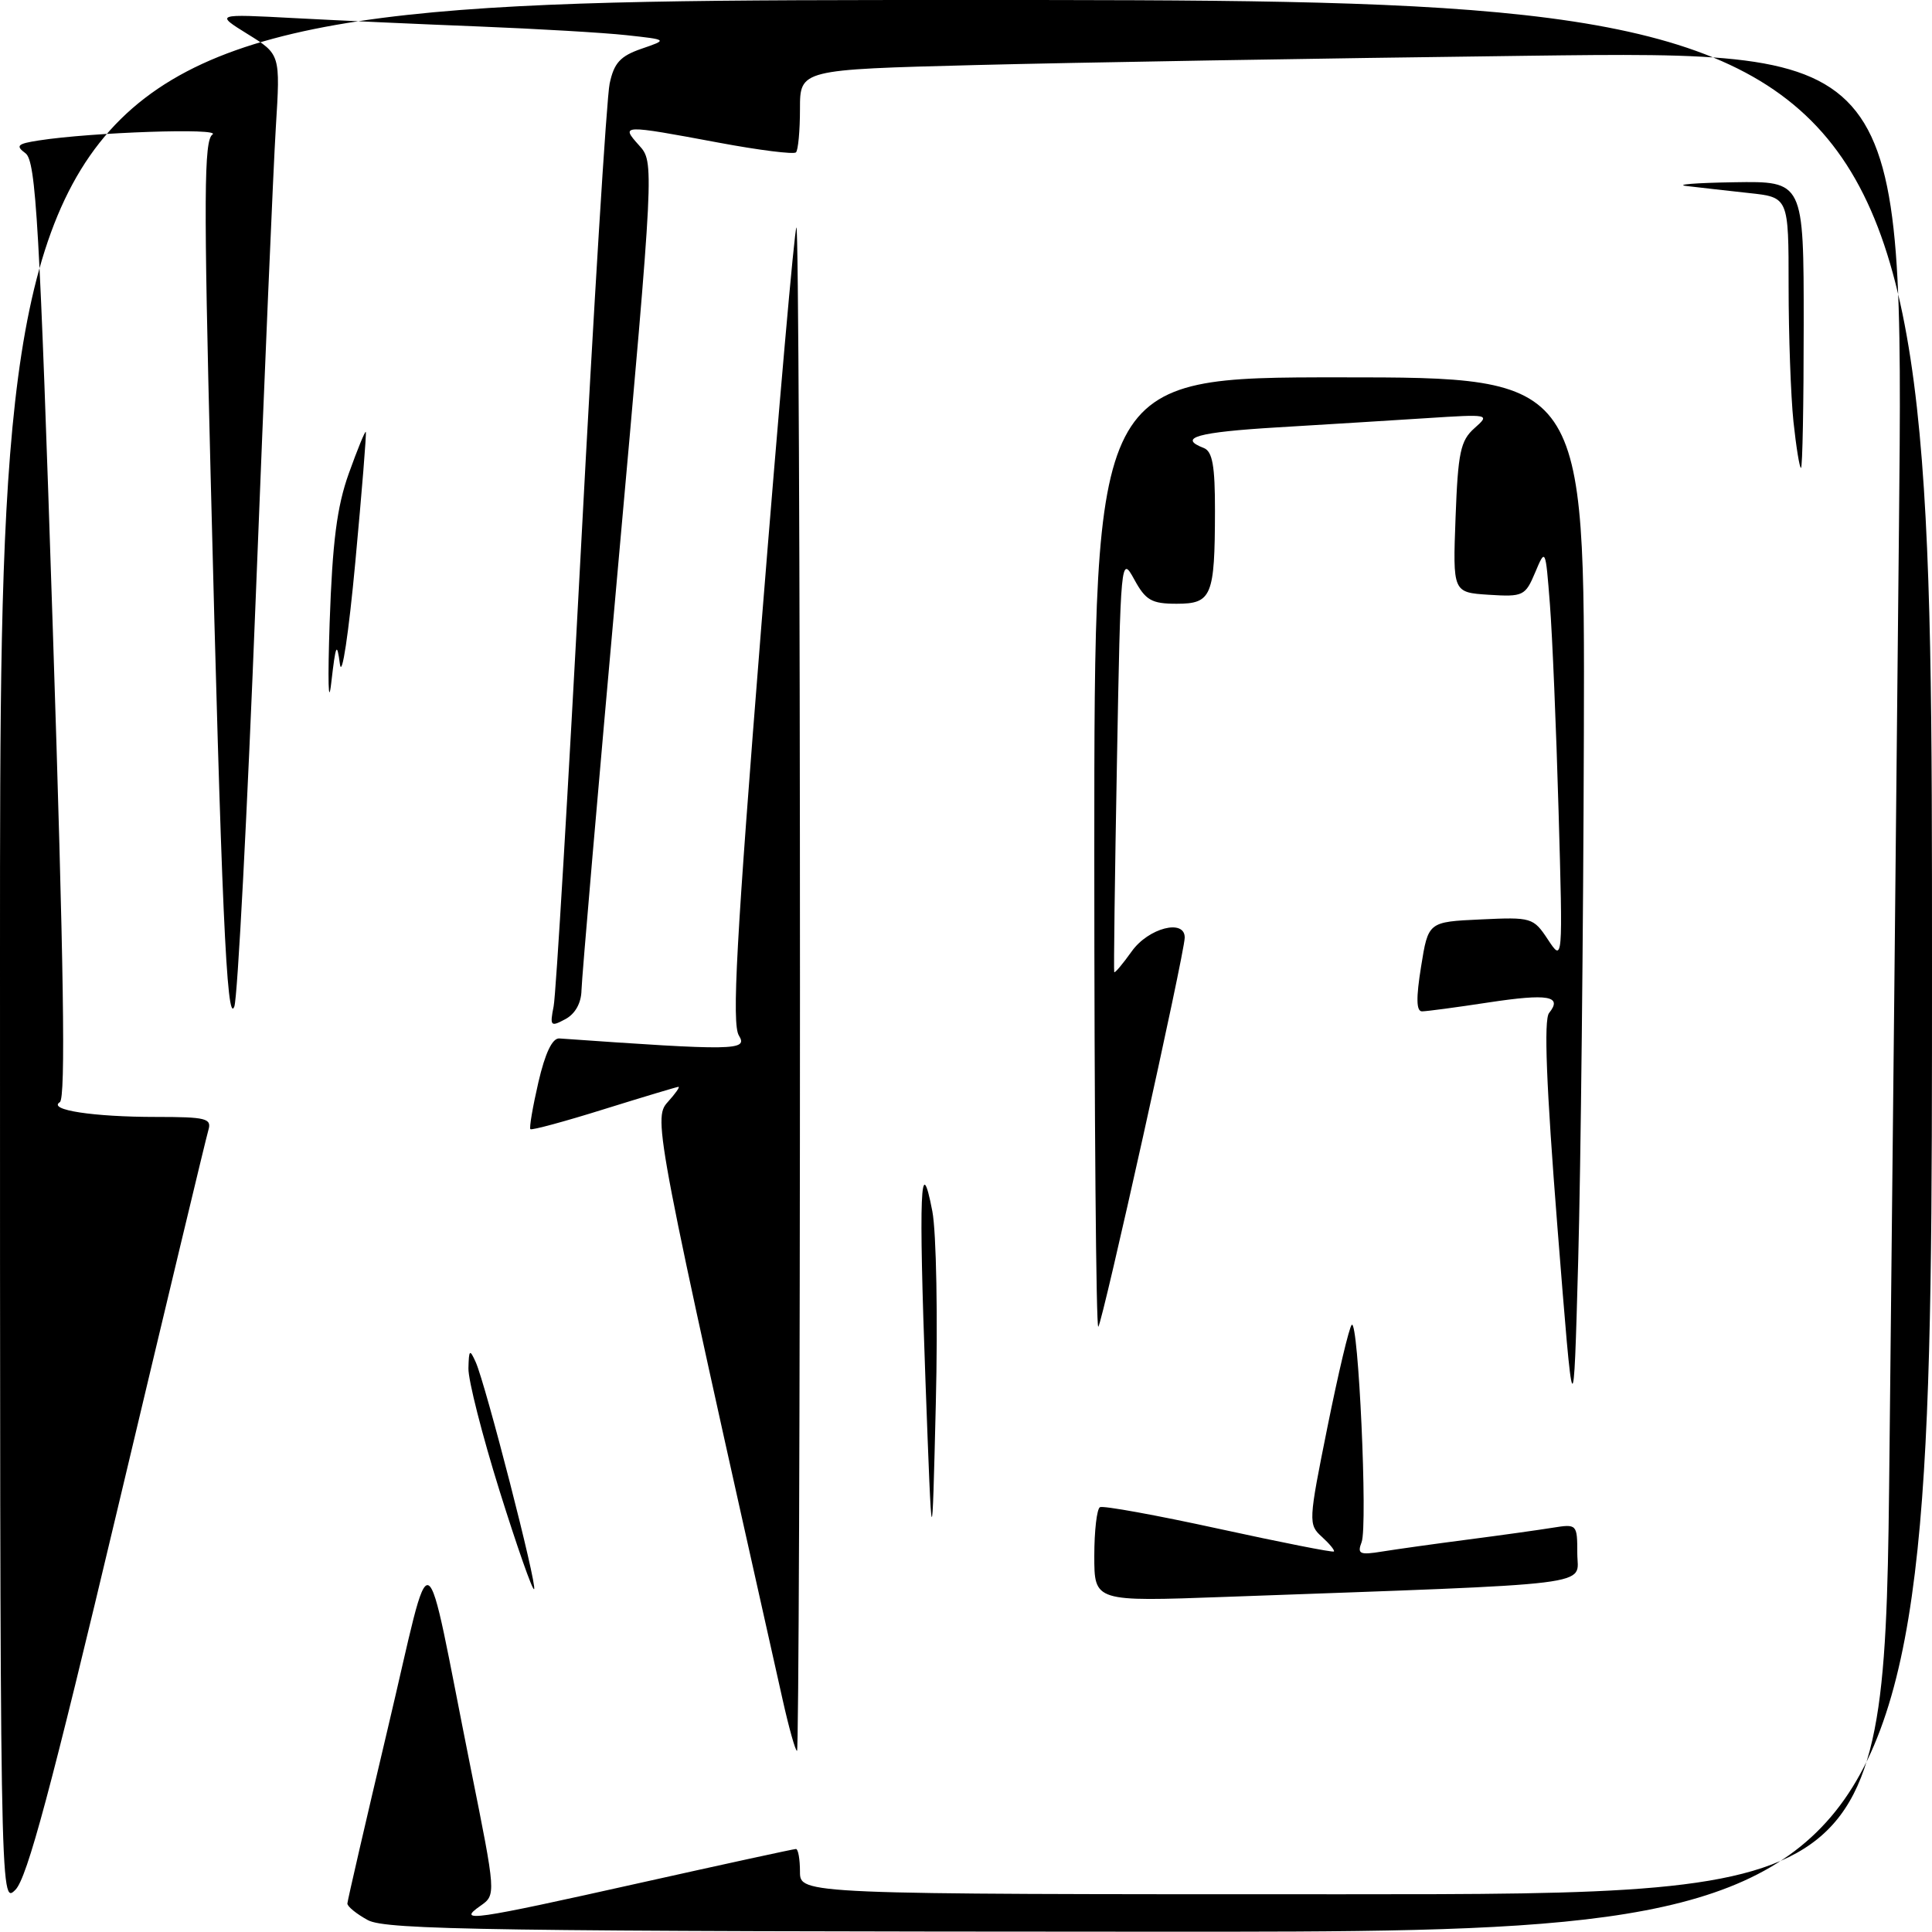 <?xml version="1.0" encoding="UTF-8" standalone="no"?>
<!DOCTYPE svg PUBLIC "-//W3C//DTD SVG 1.1//EN" "http://www.w3.org/Graphics/SVG/1.1/DTD/svg11.dtd" >
<svg xmlns="http://www.w3.org/2000/svg" xmlns:xlink="http://www.w3.org/1999/xlink" version="1.1" viewBox="0 0 256 256">
 <g >
 <path fill="currentColor"
d=" M 48.75 254.43 C 47.24 253.61 46.01 252.61 46.03 252.22 C 46.05 251.82 48.46 241.38 51.39 229.00 C 57.50 203.24 56.00 202.52 62.37 234.29 C 65.74 251.07 65.74 251.07 63.65 252.54 C 60.46 254.77 62.53 254.47 84.78 249.50 C 95.86 247.03 105.17 245.00 105.47 245.00 C 105.76 245.00 106.00 246.35 106.00 248.00 C 106.00 251.00 106.00 251.00 177.88 251.00 C 249.76 251.00 249.76 251.00 250.37 192.25 C 250.72 159.94 251.28 104.98 251.62 70.13 C 252.25 6.76 252.25 6.76 202.37 7.39 C 174.94 7.73 142.04 8.29 129.25 8.62 C 106.00 9.22 106.00 9.22 106.00 14.45 C 106.00 17.32 105.76 19.90 105.47 20.19 C 105.18 20.48 100.57 19.90 95.22 18.90 C 82.36 16.50 82.21 16.51 84.67 19.25 C 86.70 21.50 86.70 21.50 81.90 75.00 C 79.26 104.42 77.08 129.72 77.05 131.21 C 77.02 132.91 76.22 134.35 74.90 135.05 C 72.96 136.09 72.84 135.97 73.36 133.34 C 73.67 131.78 75.30 104.40 76.99 72.50 C 78.67 40.60 80.38 12.96 80.78 11.08 C 81.36 8.34 82.19 7.43 85.00 6.46 C 88.50 5.26 88.50 5.26 83.00 4.66 C 79.97 4.33 71.20 3.82 63.50 3.51 C 55.80 3.21 44.78 2.71 39.00 2.40 C 28.50 1.84 28.50 1.84 32.82 4.52 C 37.15 7.20 37.15 7.20 36.55 16.85 C 36.22 22.16 35.03 50.07 33.90 78.87 C 32.77 107.68 31.48 132.21 31.05 133.37 C 30.05 136.04 29.33 119.82 27.90 62.62 C 26.98 26.01 27.03 18.59 28.15 17.83 C 29.48 16.93 12.16 17.52 5.15 18.61 C 2.29 19.05 2.03 19.31 3.38 20.31 C 4.77 21.35 5.24 29.56 7.00 83.43 C 8.46 128.11 8.72 145.55 7.93 146.04 C 6.28 147.07 12.36 148.00 20.69 148.00 C 27.31 148.00 28.08 148.19 27.61 149.75 C 27.32 150.71 21.91 173.30 15.58 199.93 C 6.76 237.05 3.60 248.85 2.04 250.41 C 0.00 252.44 0.00 252.44 0.00 126.22 C 0.00 0.00 0.00 0.00 128.00 0.00 C 256.00 0.00 256.00 0.00 256.00 128.00 C 256.00 256.00 256.00 256.00 153.75 255.96 C 65.06 255.93 51.14 255.72 48.75 254.43 Z  M 103.71 225.25 C 86.85 150.01 86.51 148.20 88.46 146.05 C 89.48 144.92 90.13 144.01 89.90 144.01 C 89.68 144.02 85.25 145.35 80.05 146.97 C 74.85 148.60 70.45 149.79 70.28 149.62 C 70.11 149.45 70.59 146.65 71.34 143.40 C 72.24 139.52 73.19 137.53 74.12 137.60 C 97.35 139.24 99.15 139.21 97.91 137.22 C 96.95 135.68 97.55 124.66 100.88 82.95 C 103.18 54.16 105.27 30.40 105.53 30.14 C 105.79 29.88 106.00 75.19 106.00 130.83 C 106.00 186.47 105.82 232.00 105.61 232.00 C 105.39 232.00 104.54 228.96 103.71 225.25 Z  M 145.00 206.17 C 145.00 202.84 145.34 199.93 145.75 199.71 C 146.16 199.48 153.25 200.77 161.49 202.57 C 169.74 204.37 176.61 205.73 176.75 205.58 C 176.89 205.44 176.18 204.57 175.16 203.64 C 173.35 202.01 173.37 201.61 175.90 189.06 C 177.33 181.96 178.77 175.88 179.11 175.55 C 179.99 174.68 181.25 202.19 180.42 204.34 C 179.82 205.91 180.16 206.07 183.12 205.59 C 184.98 205.29 190.10 204.57 194.50 204.00 C 198.90 203.43 203.96 202.72 205.75 202.43 C 208.95 201.92 209.00 201.96 209.00 205.84 C 209.00 210.23 212.79 209.77 162.25 211.60 C 145.00 212.23 145.00 212.23 145.00 206.17 Z  M 66.19 197.53 C 63.89 190.16 62.03 182.85 62.07 181.31 C 62.13 178.81 62.24 178.72 63.04 180.50 C 64.35 183.43 71.22 210.12 70.77 210.57 C 70.56 210.78 68.50 204.91 66.19 197.53 Z  M 122.63 182.97 C 121.72 158.07 121.95 152.23 123.54 160.50 C 124.07 163.26 124.28 174.67 124.00 186.00 C 123.50 206.50 123.50 206.50 122.63 182.97 Z  M 206.36 162.50 C 204.89 143.84 204.55 135.11 205.26 134.23 C 207.08 131.97 205.15 131.63 197.24 132.83 C 192.99 133.48 189.01 134.01 188.42 134.01 C 187.66 134.00 187.63 132.24 188.30 128.08 C 189.25 122.15 189.25 122.15 196.19 121.83 C 202.94 121.51 203.18 121.58 205.11 124.50 C 207.09 127.50 207.09 127.50 206.52 107.50 C 206.21 96.50 205.69 84.15 205.37 80.05 C 204.79 72.63 204.78 72.61 203.42 75.85 C 202.11 78.96 201.83 79.10 197.27 78.81 C 192.50 78.50 192.50 78.50 192.87 68.56 C 193.19 59.95 193.52 58.38 195.37 56.74 C 197.47 54.88 197.39 54.87 189.00 55.41 C 184.32 55.71 175.44 56.26 169.25 56.63 C 158.68 57.26 155.99 58.01 159.50 59.36 C 160.66 59.81 161.00 61.72 160.99 67.72 C 160.97 79.02 160.56 80.00 155.91 80.00 C 152.59 80.00 151.80 79.55 150.28 76.75 C 148.53 73.56 148.49 73.97 148.00 101.00 C 147.72 116.12 147.56 128.64 147.64 128.81 C 147.72 128.98 148.76 127.74 149.96 126.06 C 152.17 122.95 157.02 121.71 156.98 124.25 C 156.95 126.38 146.10 175.23 145.53 175.80 C 145.24 176.09 145.00 147.91 145.00 113.17 C 145.00 50.00 145.00 50.00 177.50 50.00 C 210.00 50.00 210.00 50.00 209.87 97.25 C 209.80 123.24 209.46 154.62 209.12 167.00 C 208.50 189.50 208.50 189.50 206.36 162.50 Z  M 43.68 82.50 C 44.05 71.80 44.64 67.14 46.22 62.73 C 47.36 59.55 48.37 57.08 48.47 57.23 C 48.58 57.38 47.95 65.15 47.08 74.50 C 46.20 83.97 45.30 89.95 45.04 88.00 C 44.64 84.98 44.49 85.32 43.89 90.50 C 43.51 93.80 43.42 90.20 43.68 82.50 Z  M 237.64 55.85 C 237.29 52.47 237.00 44.41 237.00 37.93 C 237.00 26.14 237.00 26.14 231.75 25.58 C 228.86 25.26 225.15 24.85 223.50 24.65 C 221.85 24.46 224.66 24.23 229.75 24.15 C 239.00 24.00 239.00 24.00 239.00 43.00 C 239.00 53.45 238.84 62.00 238.64 62.00 C 238.45 62.00 238.00 59.23 237.64 55.85 Z "/>
</g>
</svg>